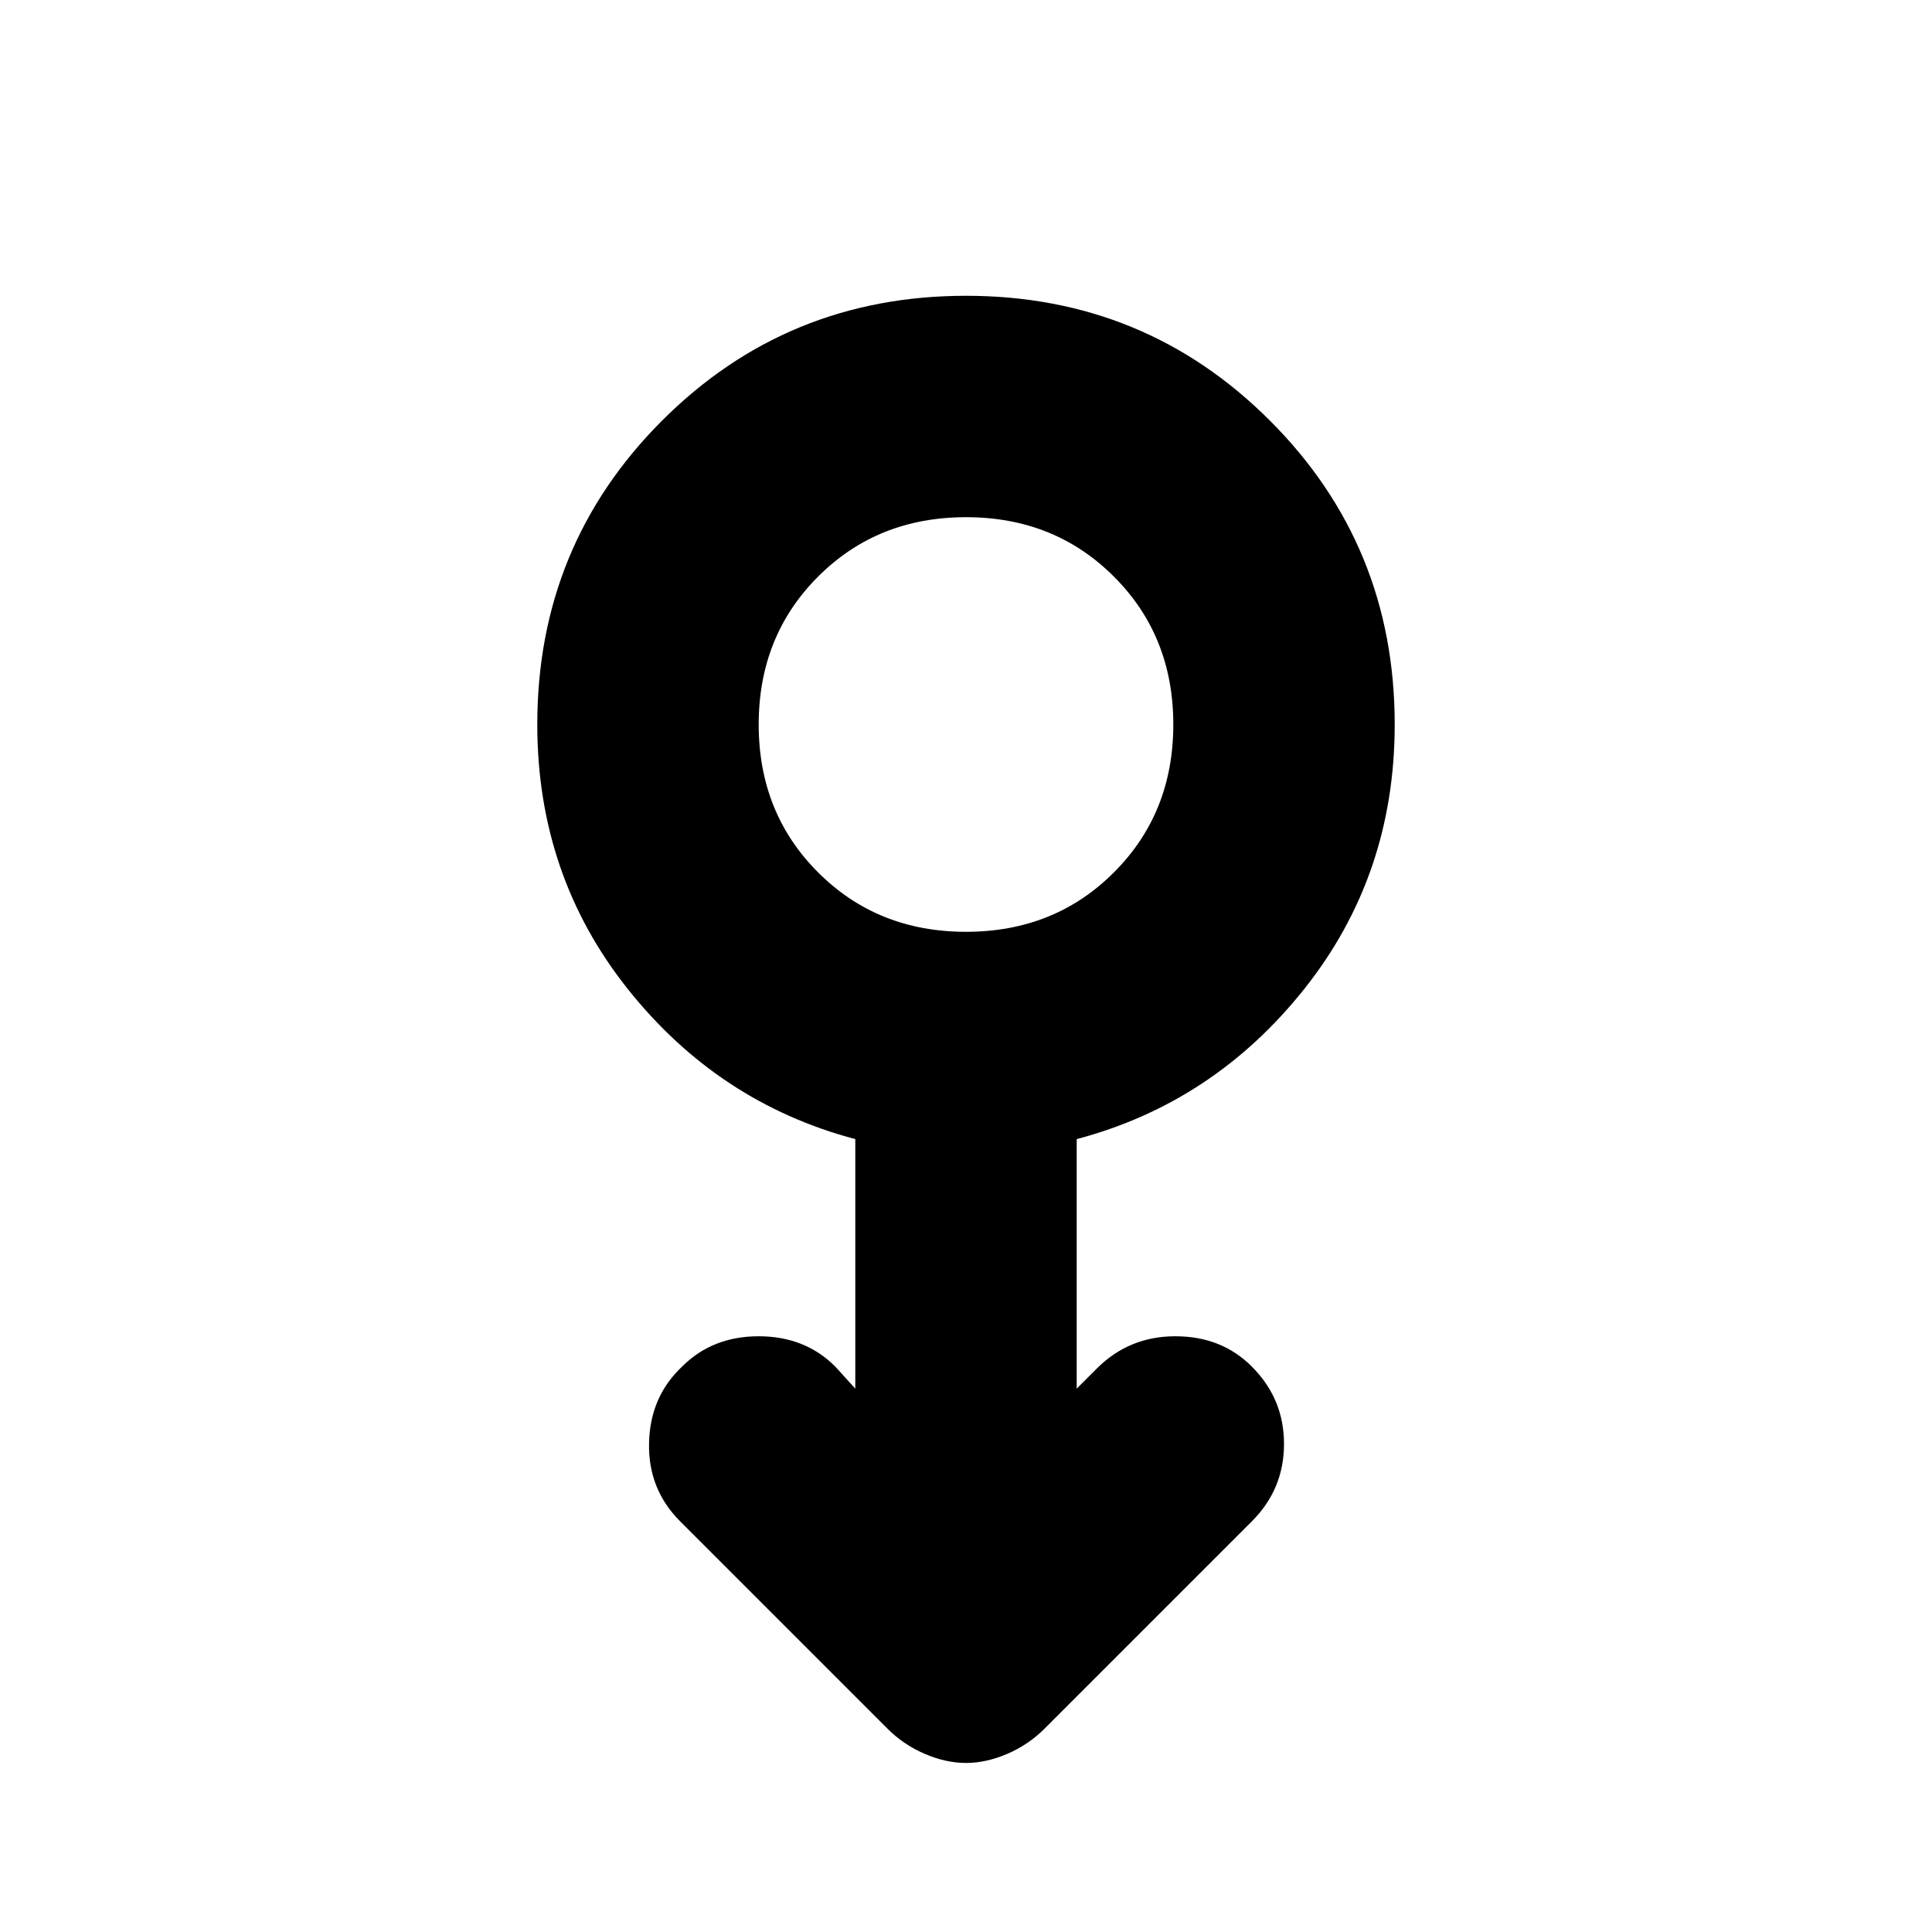 <svg xmlns="http://www.w3.org/2000/svg" height="20" width="20"><path d="M10 18.25q-.208 0-.427-.094t-.385-.26L7.042 15.75q-.334-.333-.323-.812.01-.48.343-.792.313-.313.792-.313.479 0 .792.313l.208.229v-2.583Q7.438 11.417 6.5 10.24q-.938-1.178-.938-2.74 0-1.854 1.292-3.146Q8.146 3.062 10 3.062q1.854 0 3.146 1.292 1.292 1.292 1.292 3.146 0 1.562-.938 2.74-.938 1.177-2.354 1.552v2.583l.208-.208q.334-.334.813-.334.479 0 .791.313.334.333.334.802 0 .469-.334.802l-2.146 2.146q-.166.166-.385.26T10 18.25Zm0-8.604q.917 0 1.531-.615.615-.614.615-1.531 0-.917-.615-1.531-.614-.615-1.531-.615-.917 0-1.531.615-.615.614-.615 1.531 0 .917.615 1.531.614.615 1.531.615ZM10 7.5Z"/></svg>
